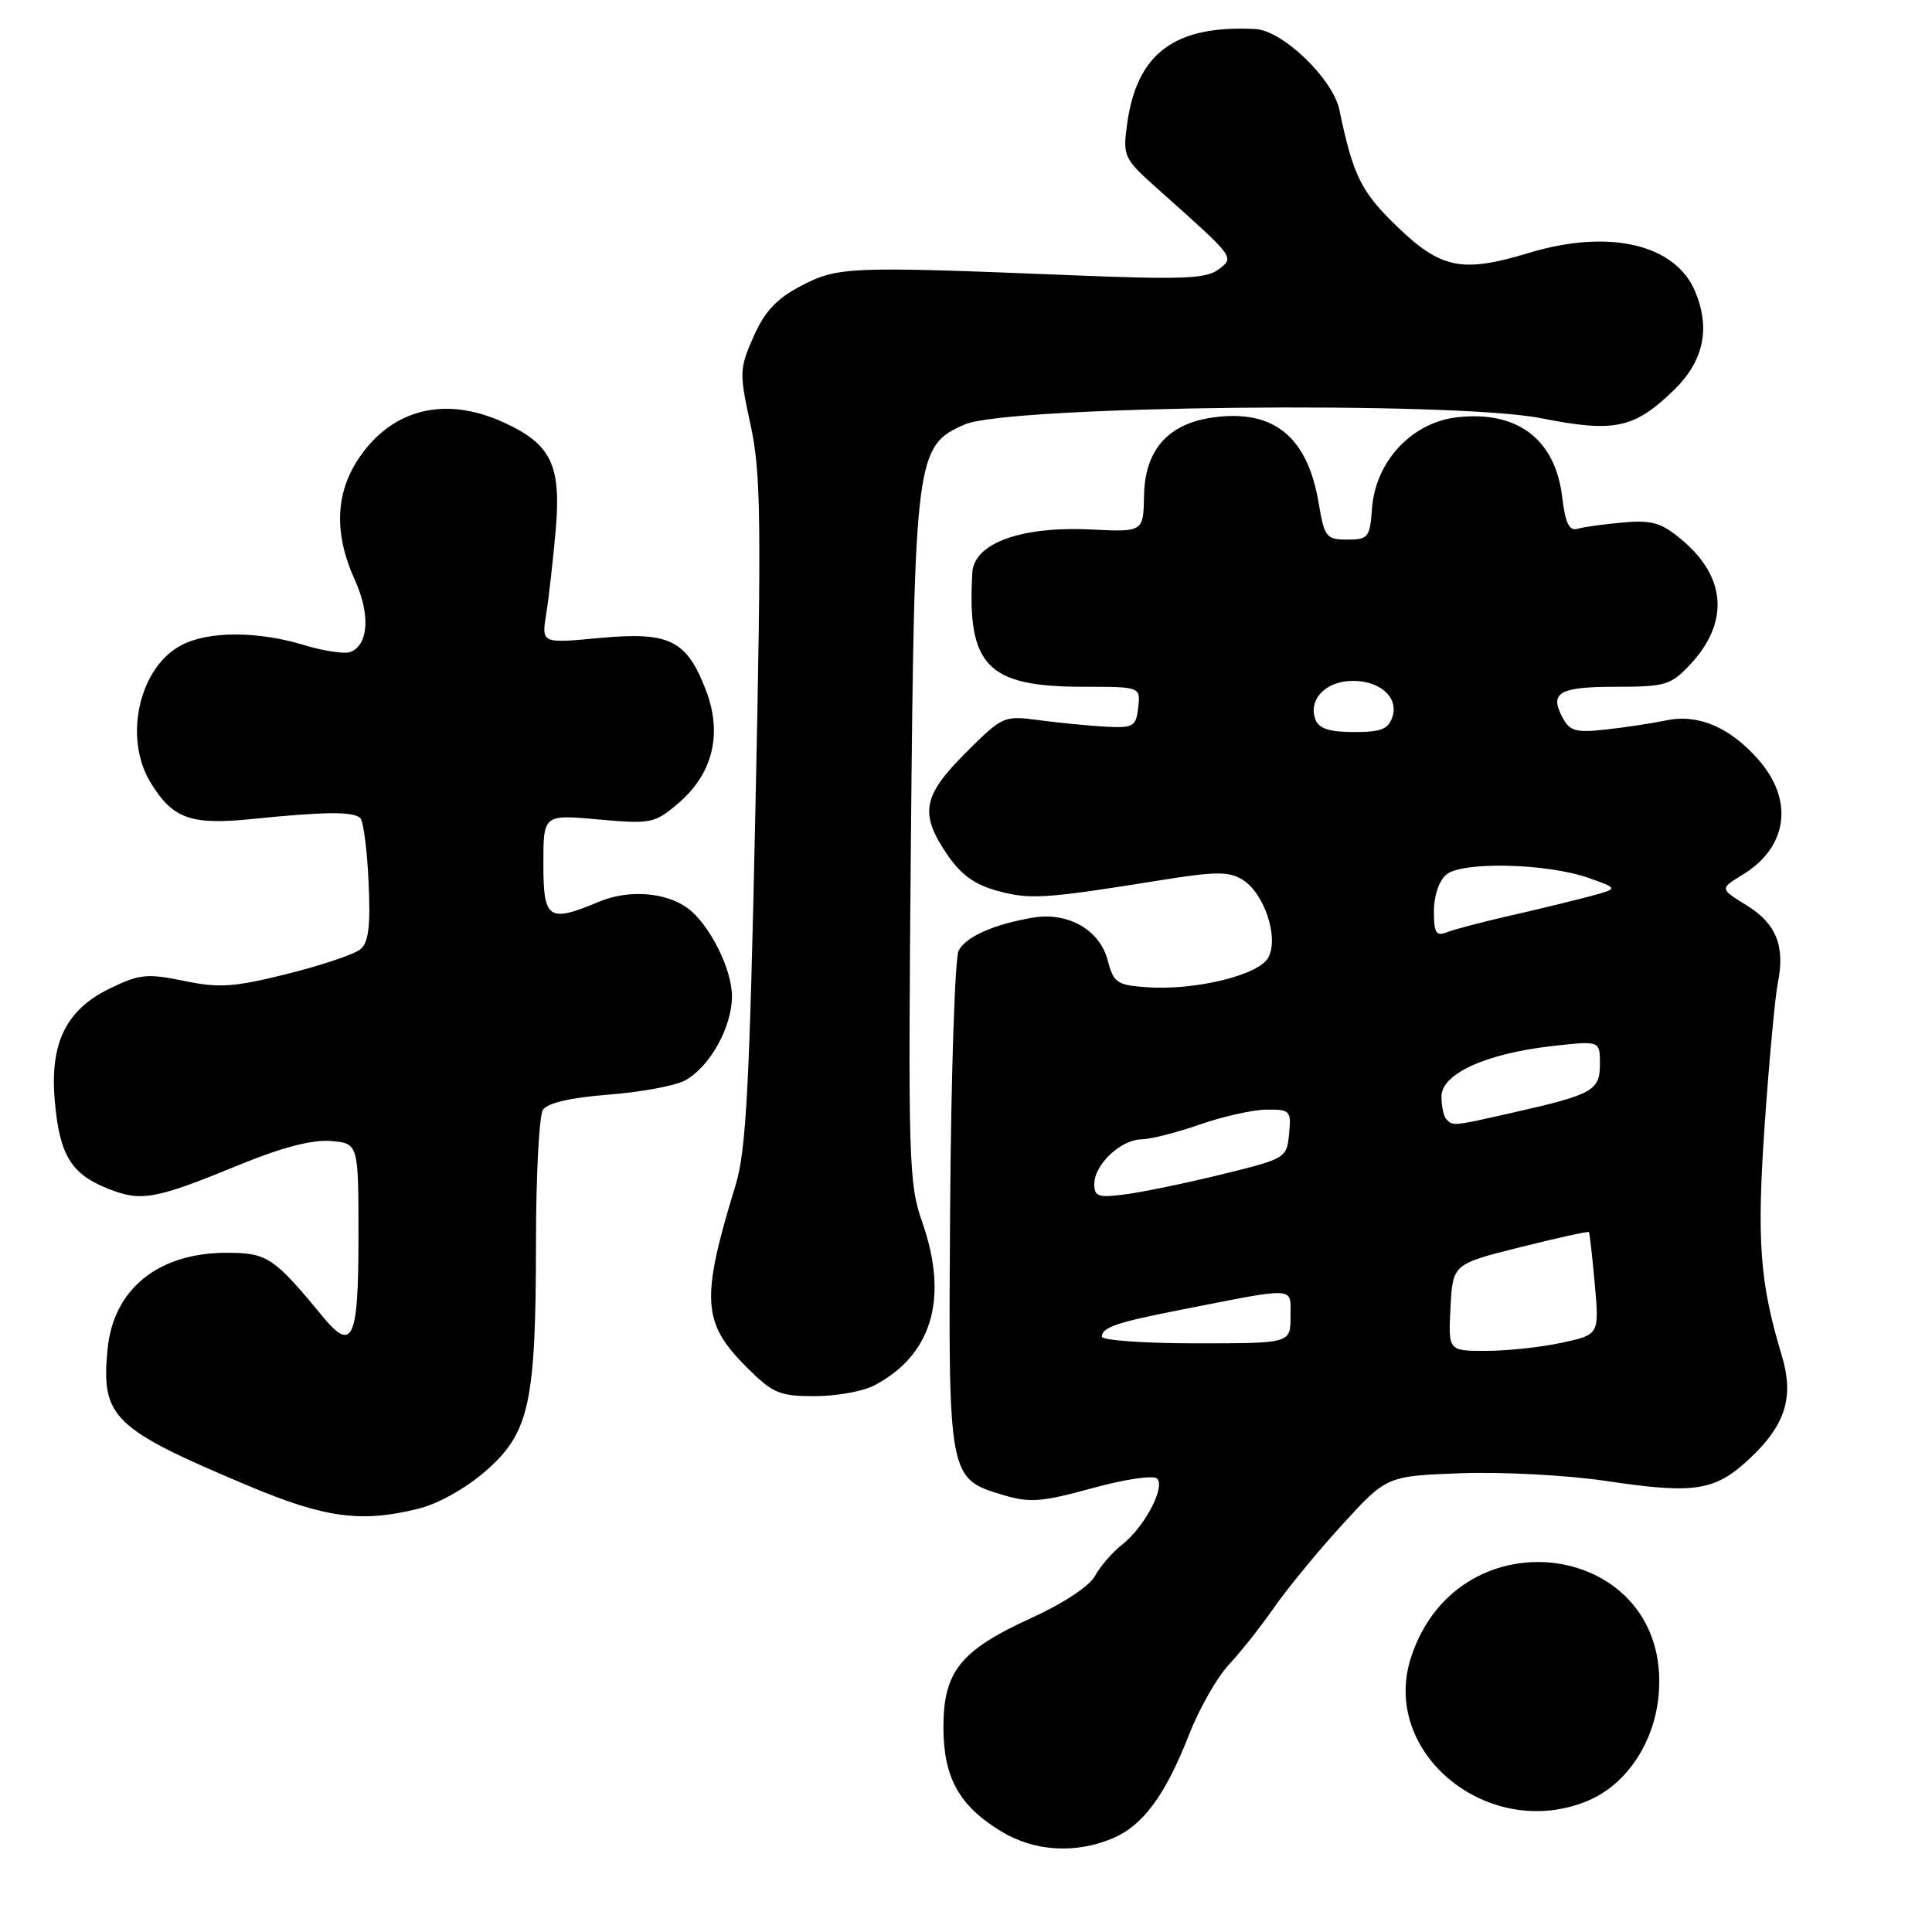 <?xml version="1.0" encoding="UTF-8" standalone="no"?>
<!DOCTYPE svg PUBLIC "-//W3C//DTD SVG 1.1//EN" "http://www.w3.org/Graphics/SVG/1.1/DTD/svg11.dtd" >
<svg xmlns="http://www.w3.org/2000/svg" xmlns:xlink="http://www.w3.org/1999/xlink" version="1.1" viewBox="0 0 256 256">
 <g >
 <path fill="currentColor"
d=" M 147.38 243.61 C 151.44 241.92 154.40 237.91 157.59 229.77 C 158.92 226.36 161.30 222.21 162.86 220.54 C 164.43 218.87 167.11 215.47 168.83 213.00 C 170.54 210.53 174.60 205.59 177.84 202.04 C 183.74 195.58 183.74 195.58 193.62 195.21 C 199.05 195.01 207.70 195.47 212.84 196.24 C 224.71 198.01 227.31 197.58 232.02 193.10 C 236.63 188.71 237.74 185.03 236.08 179.56 C 233.17 169.92 232.76 164.39 233.84 148.89 C 234.43 140.43 235.21 132.04 235.57 130.26 C 236.56 125.36 235.37 122.39 231.44 119.96 C 227.87 117.76 227.87 117.76 230.87 115.93 C 236.88 112.28 237.75 106.06 233.00 100.66 C 229.22 96.35 225.01 94.56 220.76 95.46 C 218.97 95.83 215.40 96.38 212.83 96.66 C 208.81 97.11 208.01 96.89 207.04 95.07 C 205.27 91.76 206.60 91.00 214.16 91.00 C 220.67 91.00 221.40 90.78 223.97 88.04 C 229.14 82.50 228.75 76.50 222.91 71.58 C 220.16 69.26 218.93 68.89 215.07 69.23 C 212.56 69.45 209.84 69.83 209.03 70.07 C 207.93 70.39 207.41 69.32 207.00 65.86 C 206.07 58.19 201.07 54.39 193.09 55.29 C 187.08 55.97 182.26 61.12 181.80 67.36 C 181.52 71.22 181.30 71.50 178.52 71.50 C 175.74 71.50 175.49 71.18 174.73 66.66 C 173.26 57.88 168.79 54.23 160.83 55.30 C 154.80 56.11 151.69 59.59 151.59 65.69 C 151.50 70.50 151.50 70.50 144.50 70.16 C 135.30 69.71 129.07 71.98 128.84 75.86 C 128.12 88.23 130.80 91.00 143.52 91.00 C 151.13 91.00 151.13 91.00 150.82 93.75 C 150.53 96.28 150.18 96.48 146.50 96.29 C 144.30 96.17 140.34 95.78 137.71 95.43 C 132.99 94.80 132.85 94.87 127.96 99.75 C 122.24 105.47 121.82 107.80 125.51 113.23 C 127.34 115.93 129.17 117.24 132.26 118.07 C 136.53 119.22 138.50 119.09 154.00 116.60 C 161.13 115.46 162.85 115.45 164.66 116.58 C 167.54 118.38 169.48 124.23 168.06 126.88 C 166.81 129.22 158.31 131.28 151.86 130.81 C 148.01 130.53 147.54 130.20 146.78 127.26 C 145.74 123.21 141.49 120.79 136.82 121.60 C 131.68 122.48 128.01 124.11 127.03 125.94 C 126.54 126.86 126.03 142.06 125.90 159.73 C 125.64 196.00 125.62 195.91 133.00 198.12 C 136.44 199.15 138.09 199.02 144.73 197.19 C 149.01 196.01 152.84 195.44 153.32 195.92 C 154.45 197.05 151.65 202.35 148.68 204.68 C 147.38 205.70 145.77 207.57 145.09 208.82 C 144.38 210.16 140.86 212.48 136.62 214.41 C 127.26 218.68 125.00 221.50 125.01 228.88 C 125.01 235.55 127.10 239.30 132.70 242.69 C 137.04 245.32 142.48 245.66 147.38 243.61 Z  M 210.40 238.61 C 215.54 236.46 219.26 230.86 219.79 224.47 C 221.46 204.34 193.40 200.12 186.99 219.54 C 182.79 232.27 197.30 244.08 210.40 238.61 Z  M 55.55 199.88 C 58.14 199.23 61.83 197.14 64.41 194.87 C 70.14 189.83 71.00 185.93 71.02 164.70 C 71.02 155.79 71.44 147.86 71.93 147.08 C 72.52 146.15 75.53 145.45 80.67 145.04 C 84.97 144.71 89.54 143.86 90.80 143.15 C 94.08 141.33 96.99 136.09 96.99 132.00 C 96.99 128.40 94.00 122.46 91.12 120.34 C 88.25 118.22 83.30 117.85 79.43 119.46 C 72.65 122.30 72.00 121.86 72.00 114.46 C 72.00 107.92 72.00 107.92 79.28 108.58 C 86.20 109.20 86.73 109.10 89.76 106.54 C 94.43 102.62 95.77 97.30 93.55 91.49 C 90.99 84.79 88.72 83.67 79.42 84.54 C 71.75 85.26 71.75 85.26 72.37 81.38 C 72.72 79.25 73.28 74.25 73.63 70.27 C 74.39 61.60 73.04 58.83 66.67 55.94 C 58.99 52.45 51.99 54.18 47.60 60.64 C 44.42 65.31 44.23 70.71 47.02 76.85 C 49.09 81.41 48.84 85.46 46.43 86.39 C 45.67 86.68 42.90 86.27 40.27 85.47 C 34.15 83.61 27.66 83.61 24.09 85.46 C 18.44 88.37 16.32 97.73 19.95 103.69 C 22.89 108.50 25.26 109.35 33.41 108.52 C 43.07 107.54 46.84 107.51 47.74 108.40 C 48.15 108.82 48.65 112.63 48.84 116.88 C 49.11 122.72 48.84 124.89 47.75 125.79 C 46.95 126.45 42.59 127.92 38.05 129.05 C 30.98 130.81 29.02 130.94 24.37 129.97 C 19.51 128.97 18.49 129.07 14.57 130.97 C 8.72 133.80 6.56 138.25 7.27 146.00 C 7.91 153.07 9.42 155.55 14.27 157.49 C 18.73 159.27 20.48 158.96 31.83 154.30 C 37.37 152.03 41.38 150.99 43.83 151.19 C 47.50 151.50 47.50 151.50 47.50 163.92 C 47.50 177.53 46.72 179.26 42.75 174.44 C 36.28 166.58 35.40 166.00 30.03 166.00 C 20.95 166.00 15.01 170.82 14.25 178.80 C 13.38 187.82 14.93 189.32 33.00 196.91 C 43.13 201.17 47.93 201.80 55.55 199.88 Z  M 115.80 183.60 C 123.49 179.59 125.73 172.06 122.22 162.00 C 120.40 156.81 120.32 153.93 120.70 111.50 C 121.17 60.39 121.34 59.04 127.87 56.23 C 133.64 53.75 192.66 53.12 204.23 55.42 C 213.90 57.34 216.52 56.79 221.74 51.75 C 225.73 47.90 226.68 43.57 224.62 38.63 C 221.99 32.34 213.19 30.30 202.59 33.51 C 193.80 36.18 190.97 35.63 185.24 30.13 C 180.36 25.45 179.31 23.35 177.48 14.57 C 176.63 10.46 169.96 4.04 166.37 3.85 C 155.68 3.29 150.64 7.02 149.35 16.43 C 148.76 20.77 148.87 20.99 153.58 25.19 C 163.75 34.26 163.61 34.07 161.43 35.72 C 159.82 36.94 156.57 37.06 142.00 36.47 C 112.52 35.28 111.02 35.33 106.17 37.87 C 102.92 39.56 101.34 41.24 99.85 44.60 C 97.97 48.86 97.95 49.39 99.45 56.28 C 100.83 62.62 100.91 68.89 100.09 107.50 C 99.32 143.97 98.87 152.44 97.48 157.00 C 92.83 172.19 93.02 175.26 98.95 181.18 C 102.39 184.62 103.28 185.00 107.93 185.00 C 110.77 185.00 114.31 184.37 115.80 183.60 Z  M 192.20 173.25 C 192.50 167.50 192.50 167.50 201.43 165.26 C 206.34 164.03 210.44 163.13 210.54 163.26 C 210.64 163.39 210.99 166.50 211.32 170.18 C 211.91 176.85 211.91 176.85 206.91 177.93 C 204.15 178.52 199.65 179.00 196.90 179.00 C 191.90 179.00 191.90 179.00 192.20 173.25 Z  M 146.00 177.11 C 146.00 175.89 148.01 175.21 156.38 173.57 C 172.04 170.50 171.00 170.43 171.00 174.45 C 171.00 178.00 171.00 178.00 158.50 178.00 C 151.62 178.00 146.00 177.60 146.00 177.11 Z  M 145.00 156.90 C 145.00 154.32 148.49 151.01 151.25 150.97 C 152.49 150.95 155.97 150.06 159.00 149.00 C 162.03 147.94 165.99 147.05 167.81 147.03 C 170.95 147.00 171.11 147.17 170.81 150.25 C 170.51 153.45 170.36 153.53 161.98 155.59 C 157.29 156.74 151.56 157.93 149.23 158.24 C 145.54 158.74 145.00 158.57 145.00 156.90 Z  M 191.67 148.33 C 191.30 147.97 191.00 146.60 191.00 145.30 C 191.00 142.27 196.90 139.59 205.75 138.60 C 212.00 137.90 212.00 137.90 212.00 140.97 C 212.00 144.51 211.10 145.02 200.50 147.42 C 192.50 149.23 192.56 149.23 191.67 148.33 Z  M 190.00 120.73 C 190.00 118.71 190.69 116.67 191.65 115.88 C 193.76 114.12 205.00 114.39 210.50 116.33 C 214.50 117.74 214.50 117.74 210.50 118.81 C 208.30 119.39 203.57 120.54 200.00 121.35 C 196.43 122.17 192.71 123.14 191.75 123.52 C 190.29 124.10 190.00 123.64 190.00 120.73 Z  M 174.31 95.36 C 173.36 92.90 175.35 90.53 178.60 90.25 C 182.47 89.93 185.38 92.22 184.52 94.93 C 183.99 96.62 183.04 97.00 179.40 97.00 C 176.19 97.00 174.76 96.54 174.31 95.36 Z "/>
</g>
</svg>